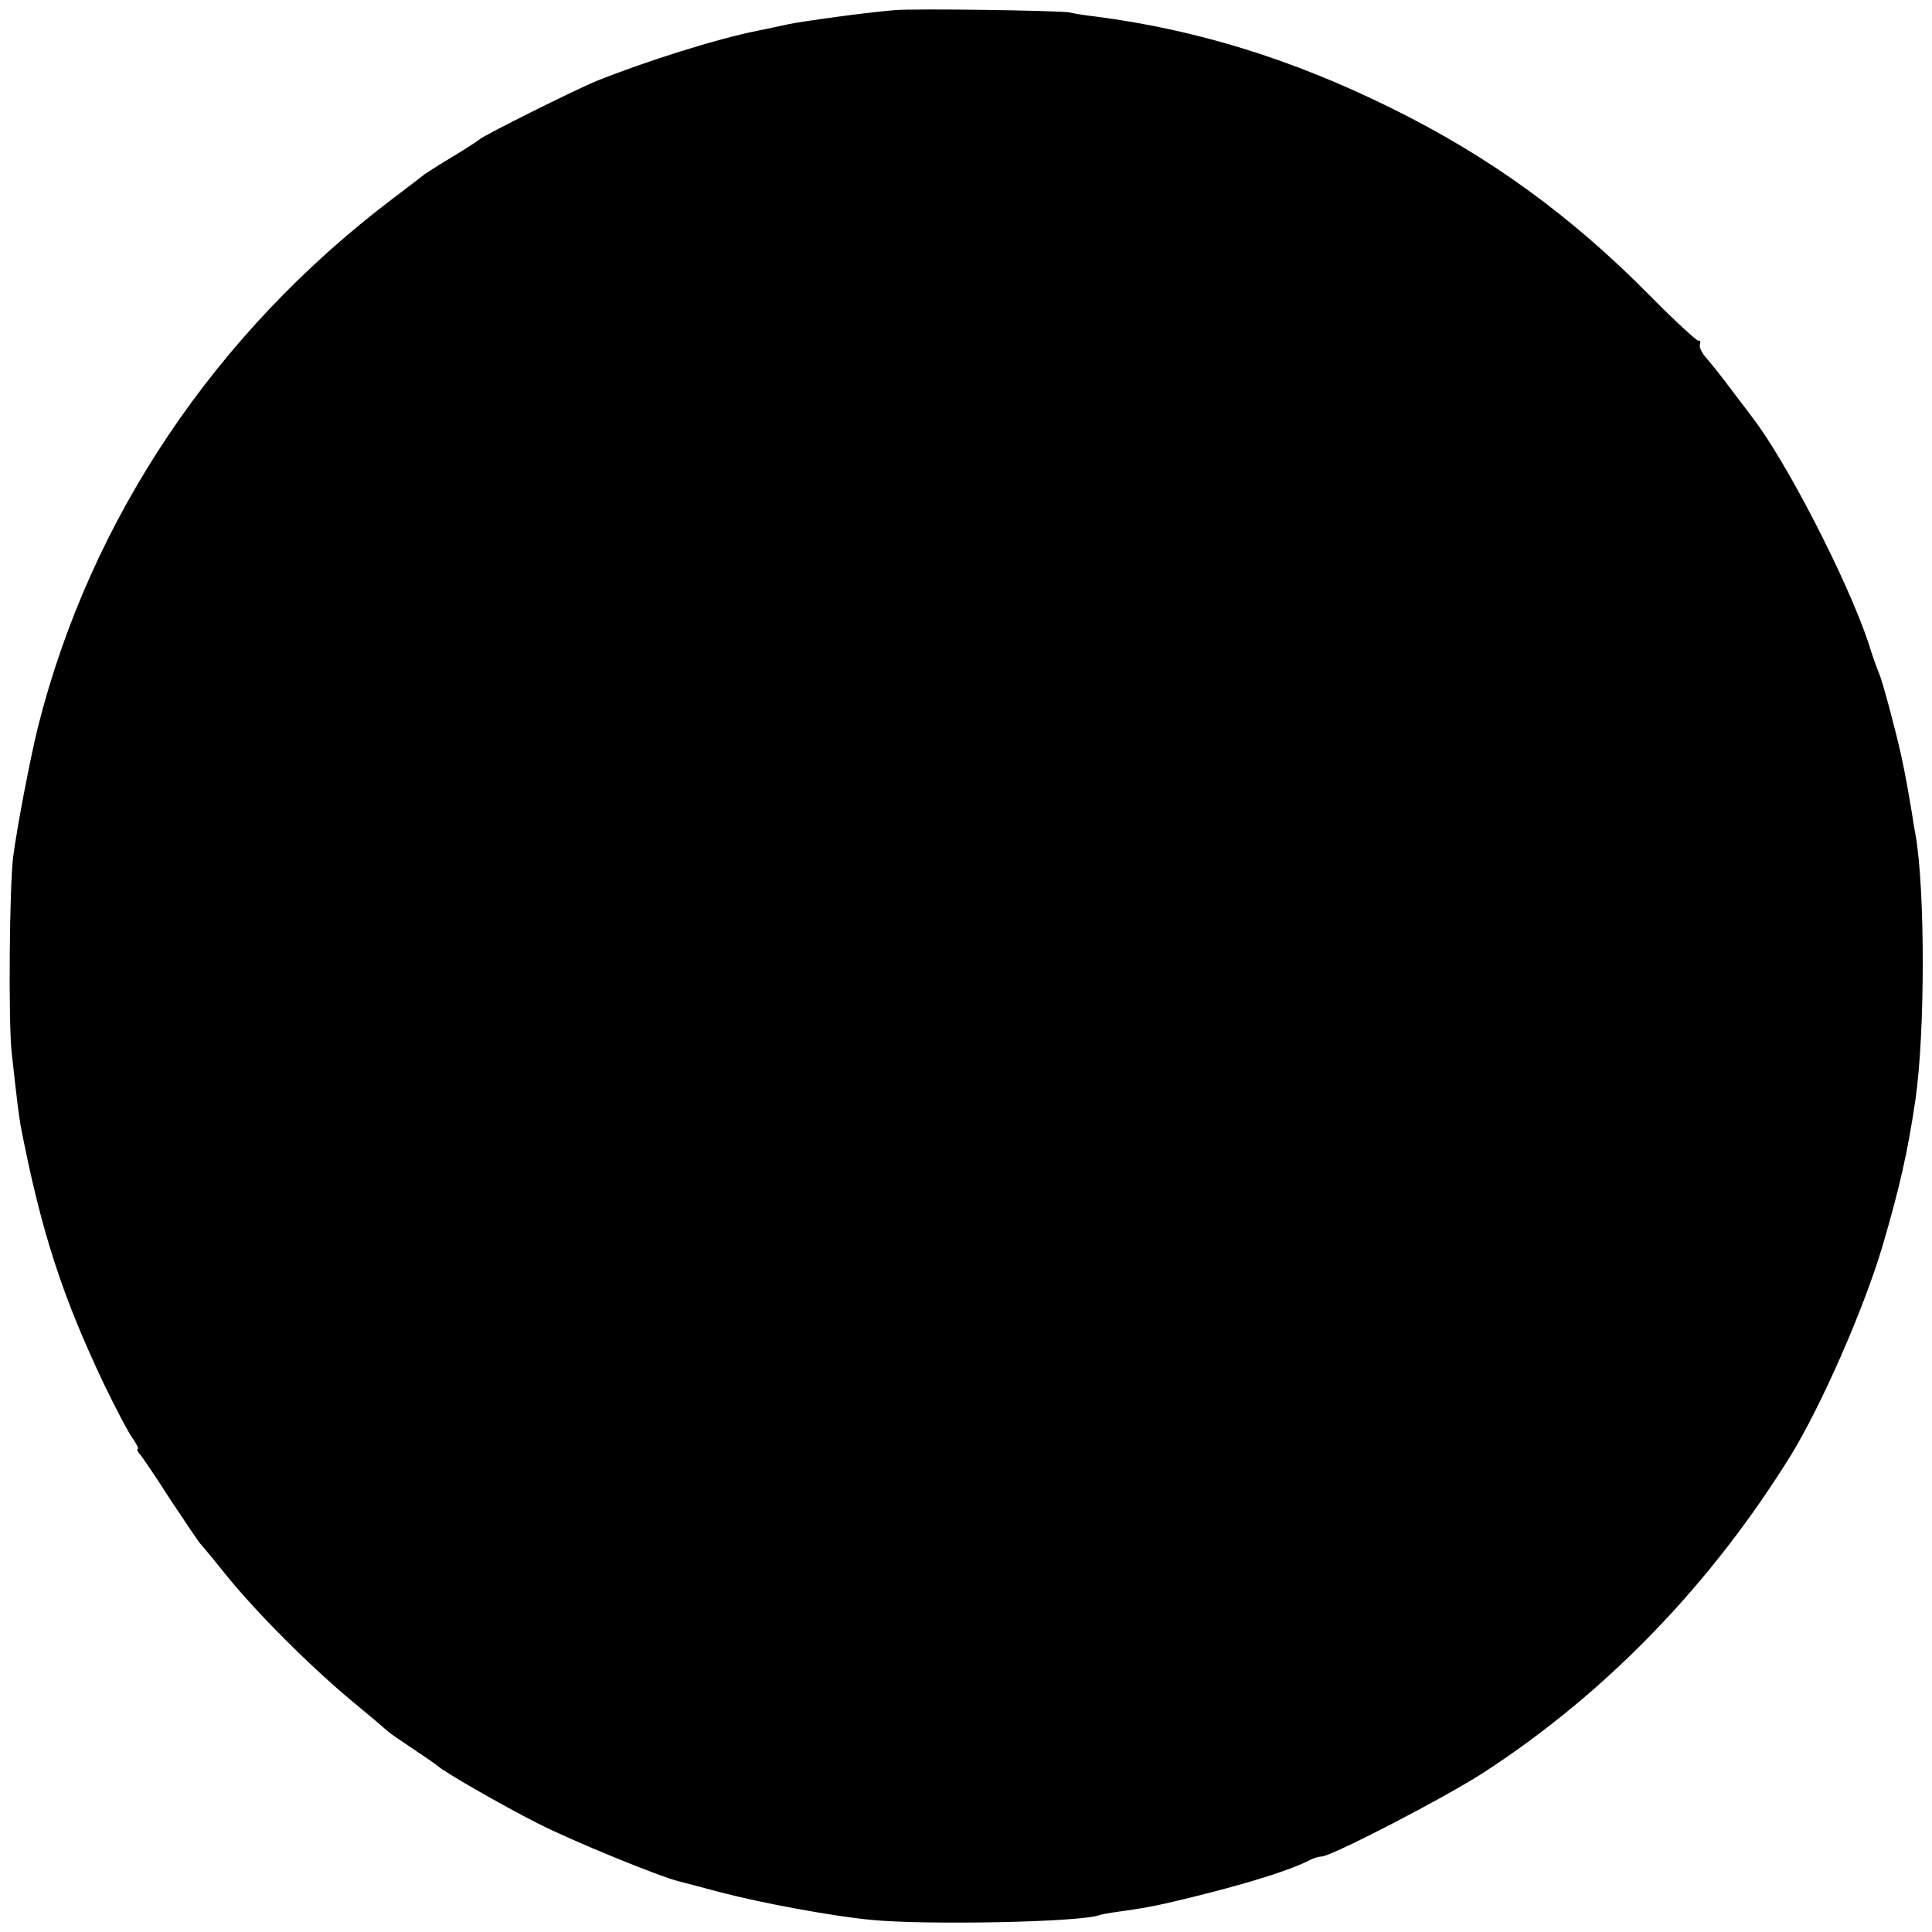 <?xml version="1.0" standalone="no"?>
<!DOCTYPE svg PUBLIC "-//W3C//DTD SVG 20010904//EN"
 "http://www.w3.org/TR/2001/REC-SVG-20010904/DTD/svg10.dtd">
<svg version="1.0" xmlns="http://www.w3.org/2000/svg"
 width="512pt" height="512pt" viewBox="0 0 512 512"
 preserveAspectRatio="xMidYMid meet">
<g transform="translate(0,512) scale(0.1,-0.1)"
fill="#000000" stroke="none">
<path d="M2370 5093 c-74 -6 -241 -29 -280 -37 -14 -3 -50 -11 -80 -17 -108
-21 -301 -82 -430 -134 -52 -21 -303 -146 -310 -155 -3 -3 -34 -23 -70 -45
-36 -21 -69 -43 -75 -47 -5 -4 -44 -34 -85 -65 -470 -356 -800 -848 -939
-1398 -21 -84 -56 -268 -66 -345 -10 -77 -13 -441 -4 -520 16 -145 19 -165 24
-195 54 -278 109 -448 221 -684 30 -62 64 -127 75 -142 11 -16 18 -29 14 -29
-3 0 -1 -6 5 -13 6 -6 43 -61 82 -122 40 -60 75 -112 78 -115 3 -3 35 -41 70
-85 83 -102 221 -240 335 -335 50 -41 92 -77 95 -80 3 -3 32 -23 65 -45 33
-22 62 -42 65 -45 14 -14 168 -103 265 -152 92 -47 322 -141 375 -154 8 -2 58
-15 110 -29 112 -29 295 -63 400 -73 147 -14 547 -6 601 12 8 3 32 7 54 10 80
11 112 18 209 42 144 36 248 69 298 95 10 5 23 9 30 9 26 0 329 157 432 224
324 211 601 498 813 841 80 131 191 383 241 550 46 156 68 254 88 390 26 179
26 560 0 705 -3 14 -7 41 -10 60 -10 60 -16 93 -27 145 -15 68 -49 196 -59
220 -5 11 -18 47 -28 80 -56 168 -220 486 -309 600 -4 6 -28 37 -53 70 -24 33
-55 71 -67 85 -13 14 -21 31 -18 37 2 7 1 12 -4 10 -4 -1 -62 52 -127 118
-211 214 -428 371 -688 499 -261 129 -513 207 -781 242 -27 3 -59 8 -70 11
-24 5 -416 11 -465 6z"/>
</g>
</svg>
